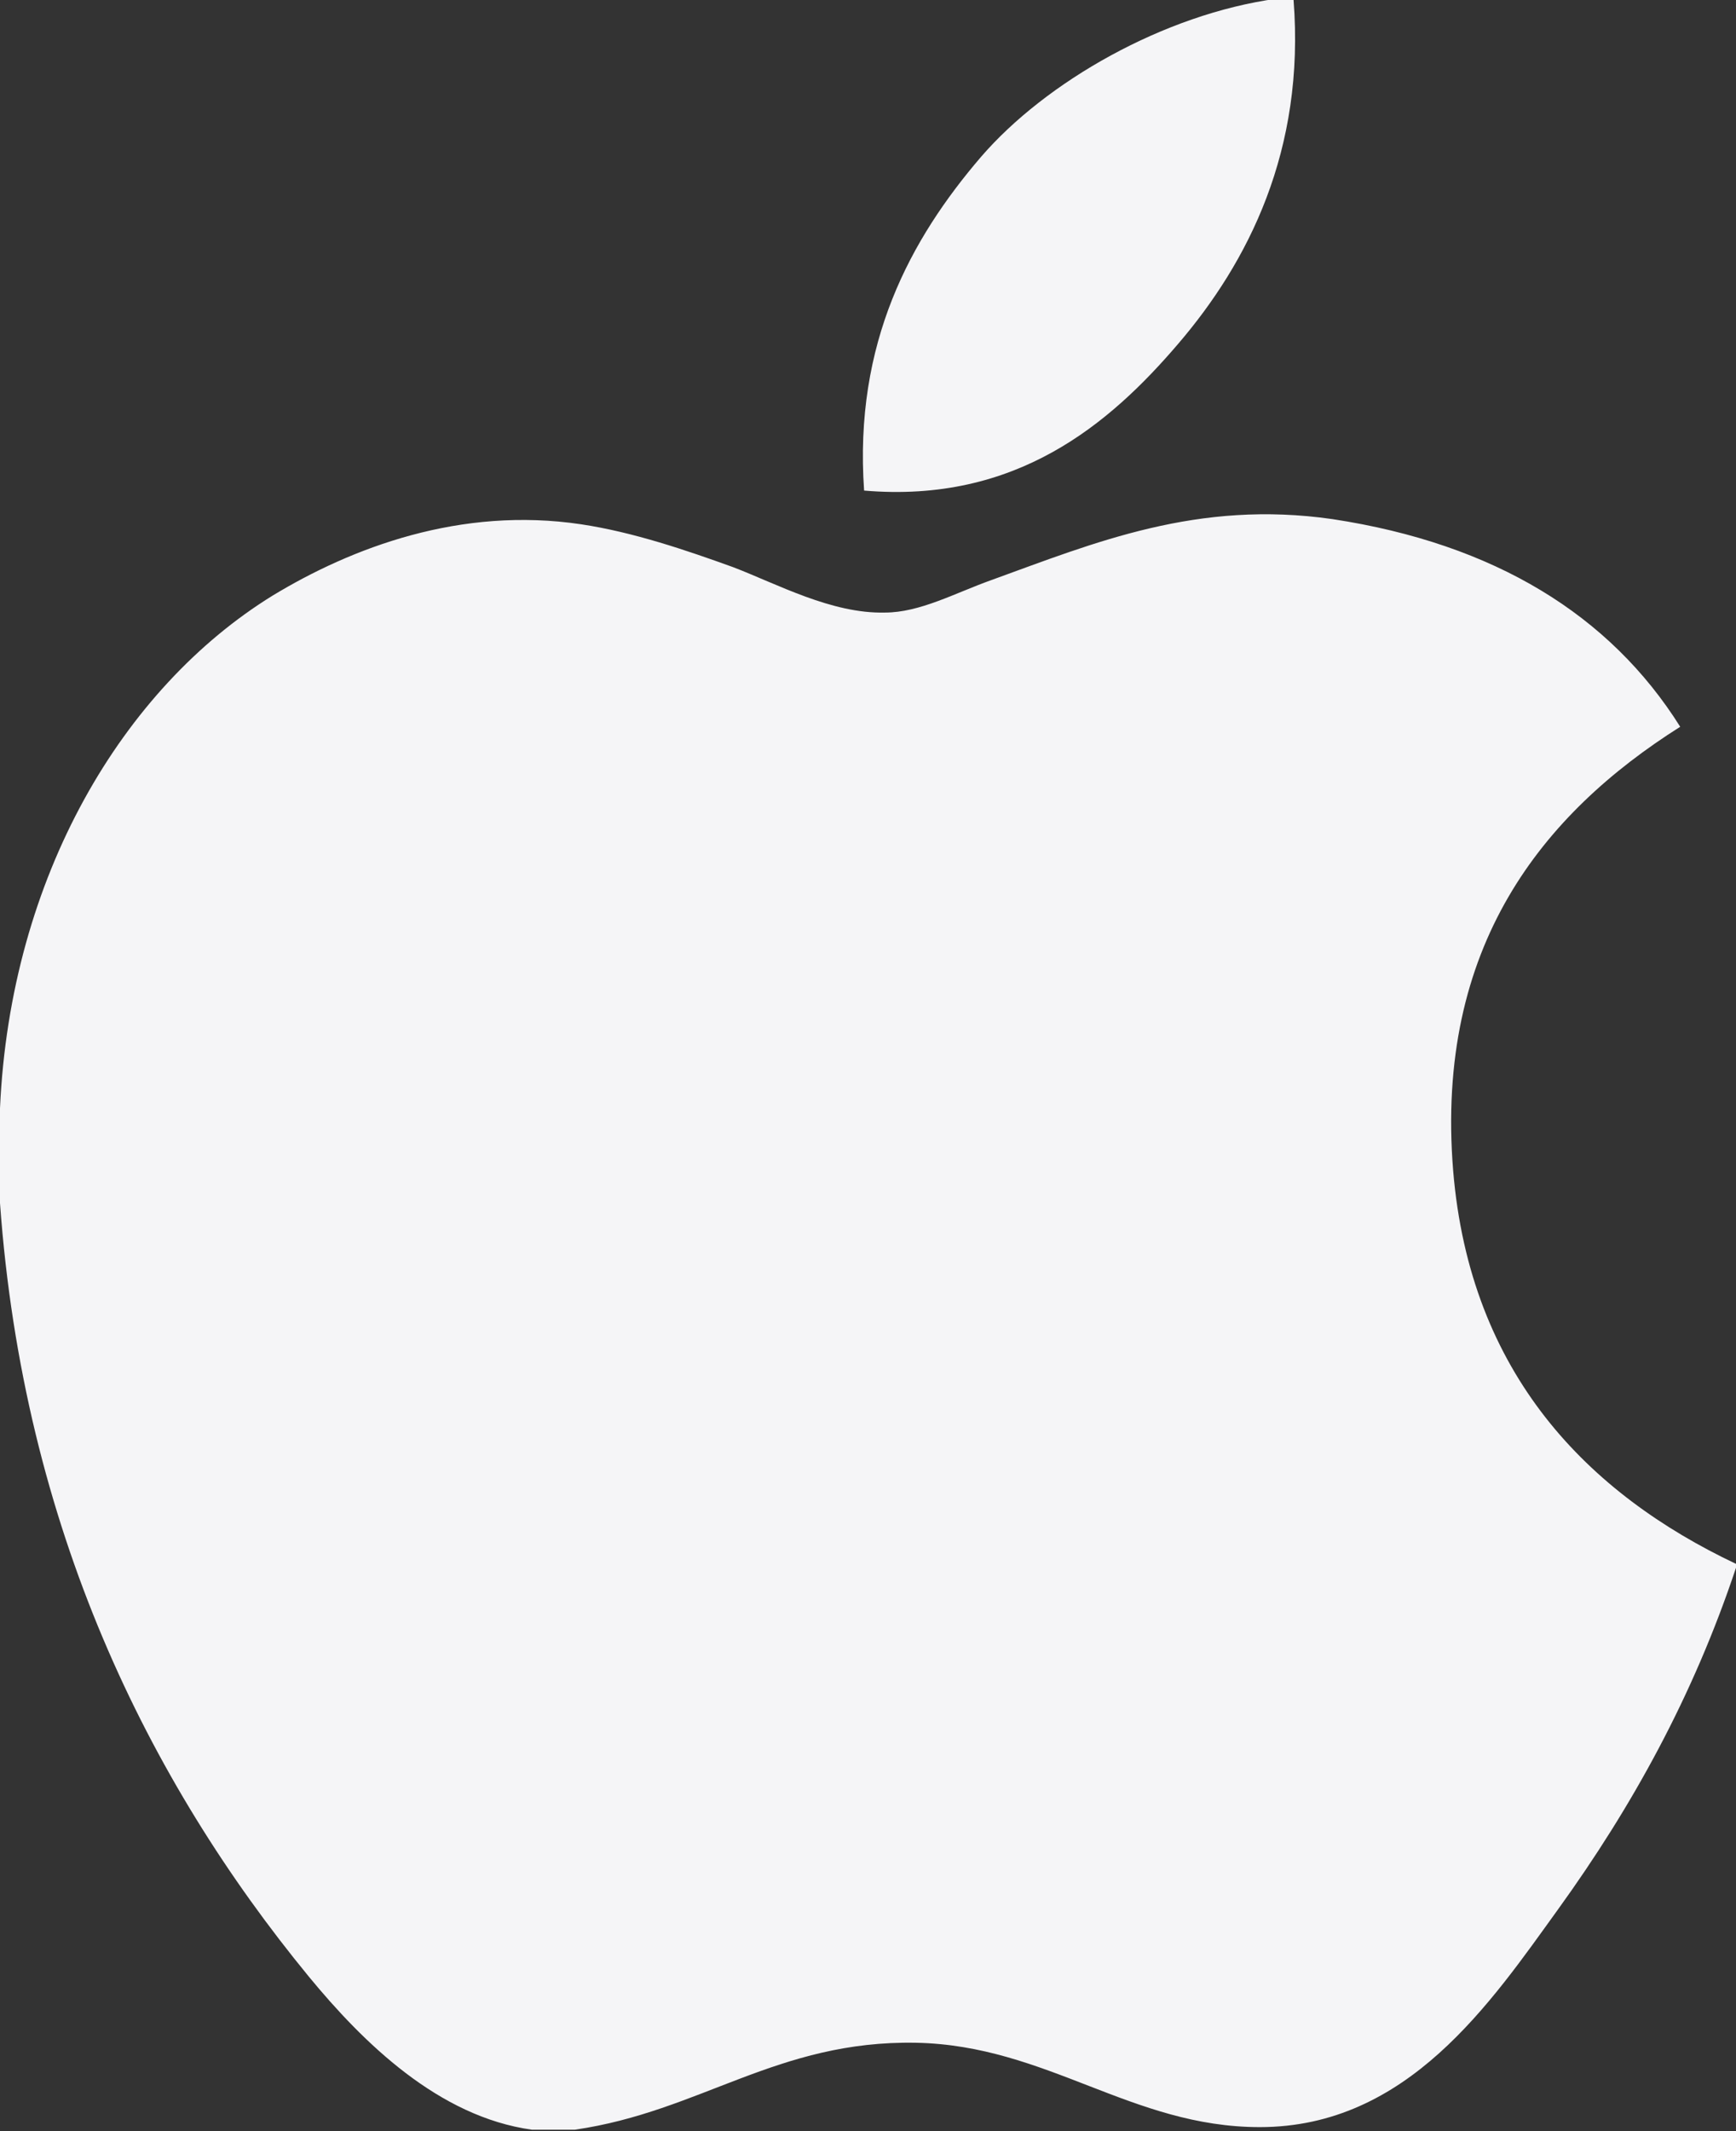 <?xml version="1.0" encoding="UTF-8"?><svg id="Capa_1" xmlns="http://www.w3.org/2000/svg" viewBox="0 0 13.38 16.42"><rect x="0" y="0" width="13.38" height="16.42" fill="#333333" stroke="none"/><defs><style>.cls-1{fill:#f5f5f7;}</style></defs><path class="cls-1" d="M9.85,0h.12c.09,1.16-.35,2.02-.89,2.65-.53,.62-1.25,1.23-2.42,1.13-.08-1.14,.36-1.94,.9-2.57,.5-.58,1.41-1.1,2.28-1.22Z"/><path class="cls-1" d="M13.38,12.05v.03c-.33,.99-.8,1.84-1.37,2.63-.52,.72-1.16,1.68-2.3,1.68-.99,0-1.64-.63-2.65-.65-1.07-.02-1.66,.53-2.63,.67h-.33c-.72-.1-1.3-.67-1.72-1.18C1.14,13.72,.18,11.77,0,9.27v-.73c.08-1.79,.95-3.24,2.1-3.95,.61-.37,1.45-.69,2.38-.55,.4,.06,.81,.2,1.17,.33,.34,.13,.76,.36,1.17,.35,.27,0,.54-.15,.82-.25,.8-.29,1.59-.62,2.63-.47,1.25,.19,2.14,.74,2.68,1.6-1.06,.67-1.89,1.69-1.75,3.42,.13,1.57,1.04,2.49,2.18,3.03Z"/></svg>